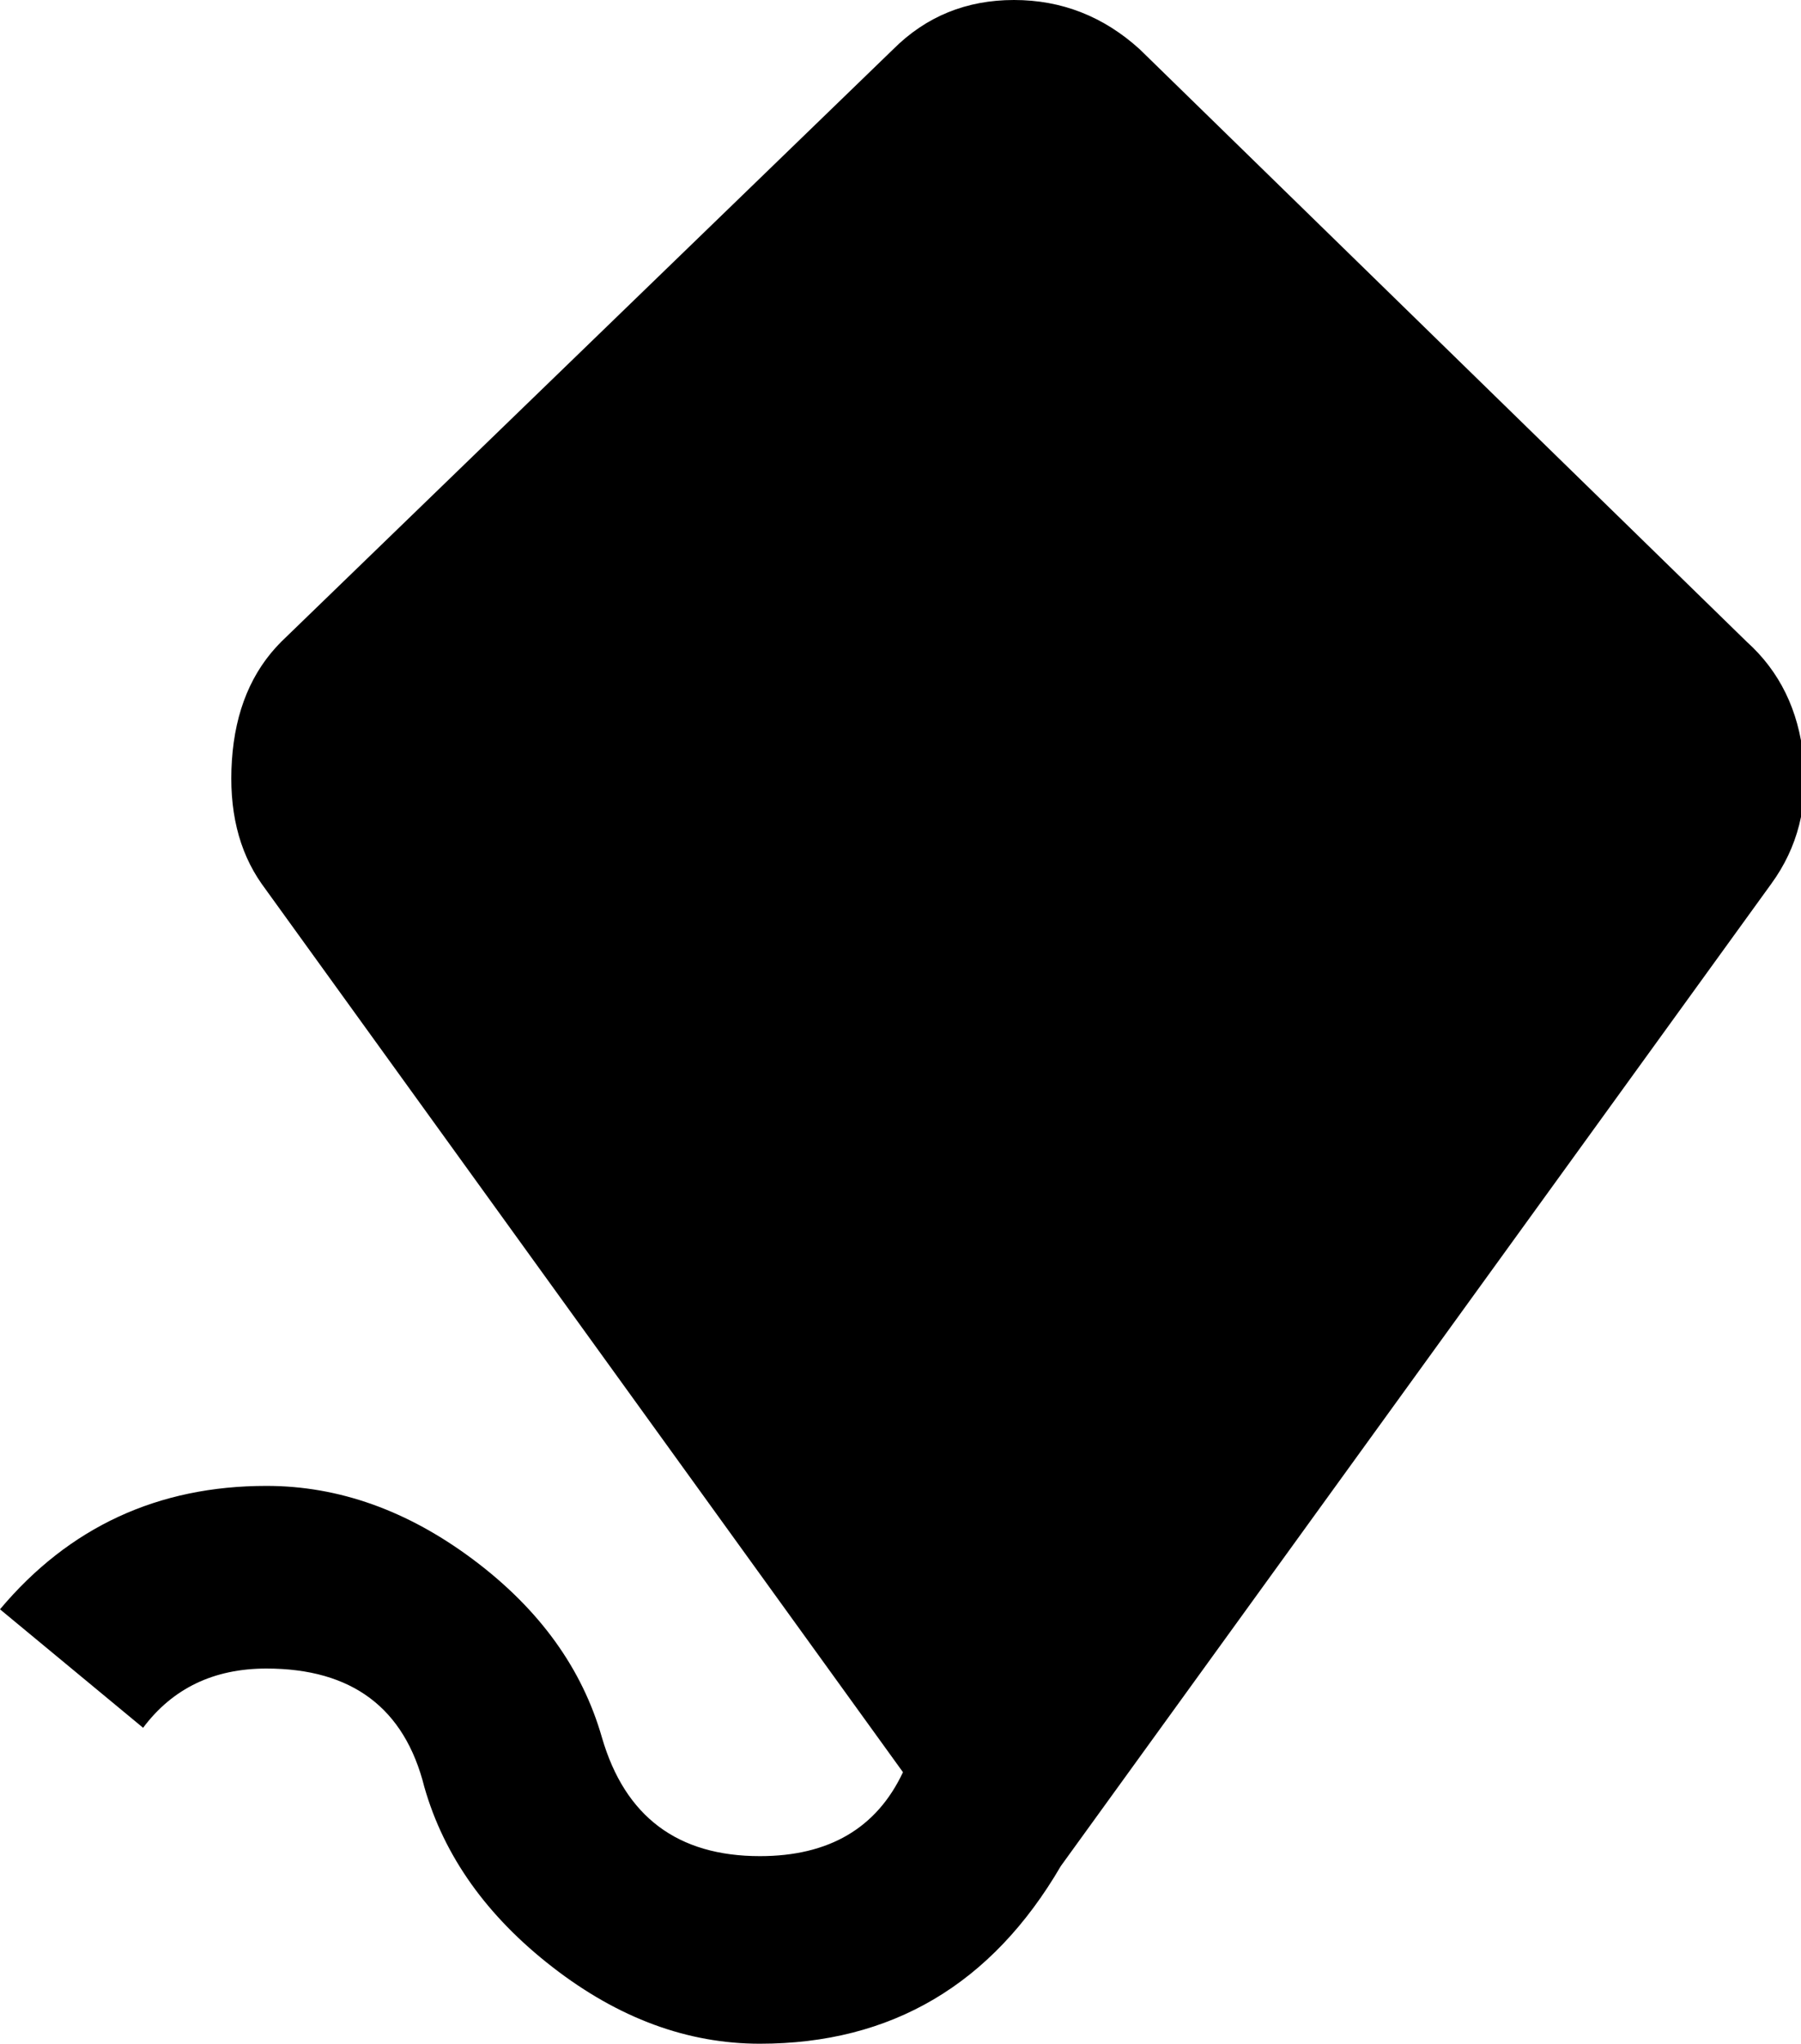 <svg xmlns="http://www.w3.org/2000/svg" viewBox="61 -30 365 414">
      <g transform="scale(1 -1) translate(0 -354)">
        <path d="M292 374Q281 384 266.5 384.0Q252 384 242 374L118 254Q109 245 108.0 230.0Q107 215 114 205L244 25Q236 8 215 8Q190 8 183 32Q177 53 157.0 68.0Q137 83 115 83Q82 83 61 58L90 34Q99 46 115 46Q141 46 147 22Q153 1 173.0 -14.5Q193 -30 215 -30Q255 -30 276 6L420 205Q428 216 426.5 230.5Q425 245 415 254Z" />
      </g>
    </svg>